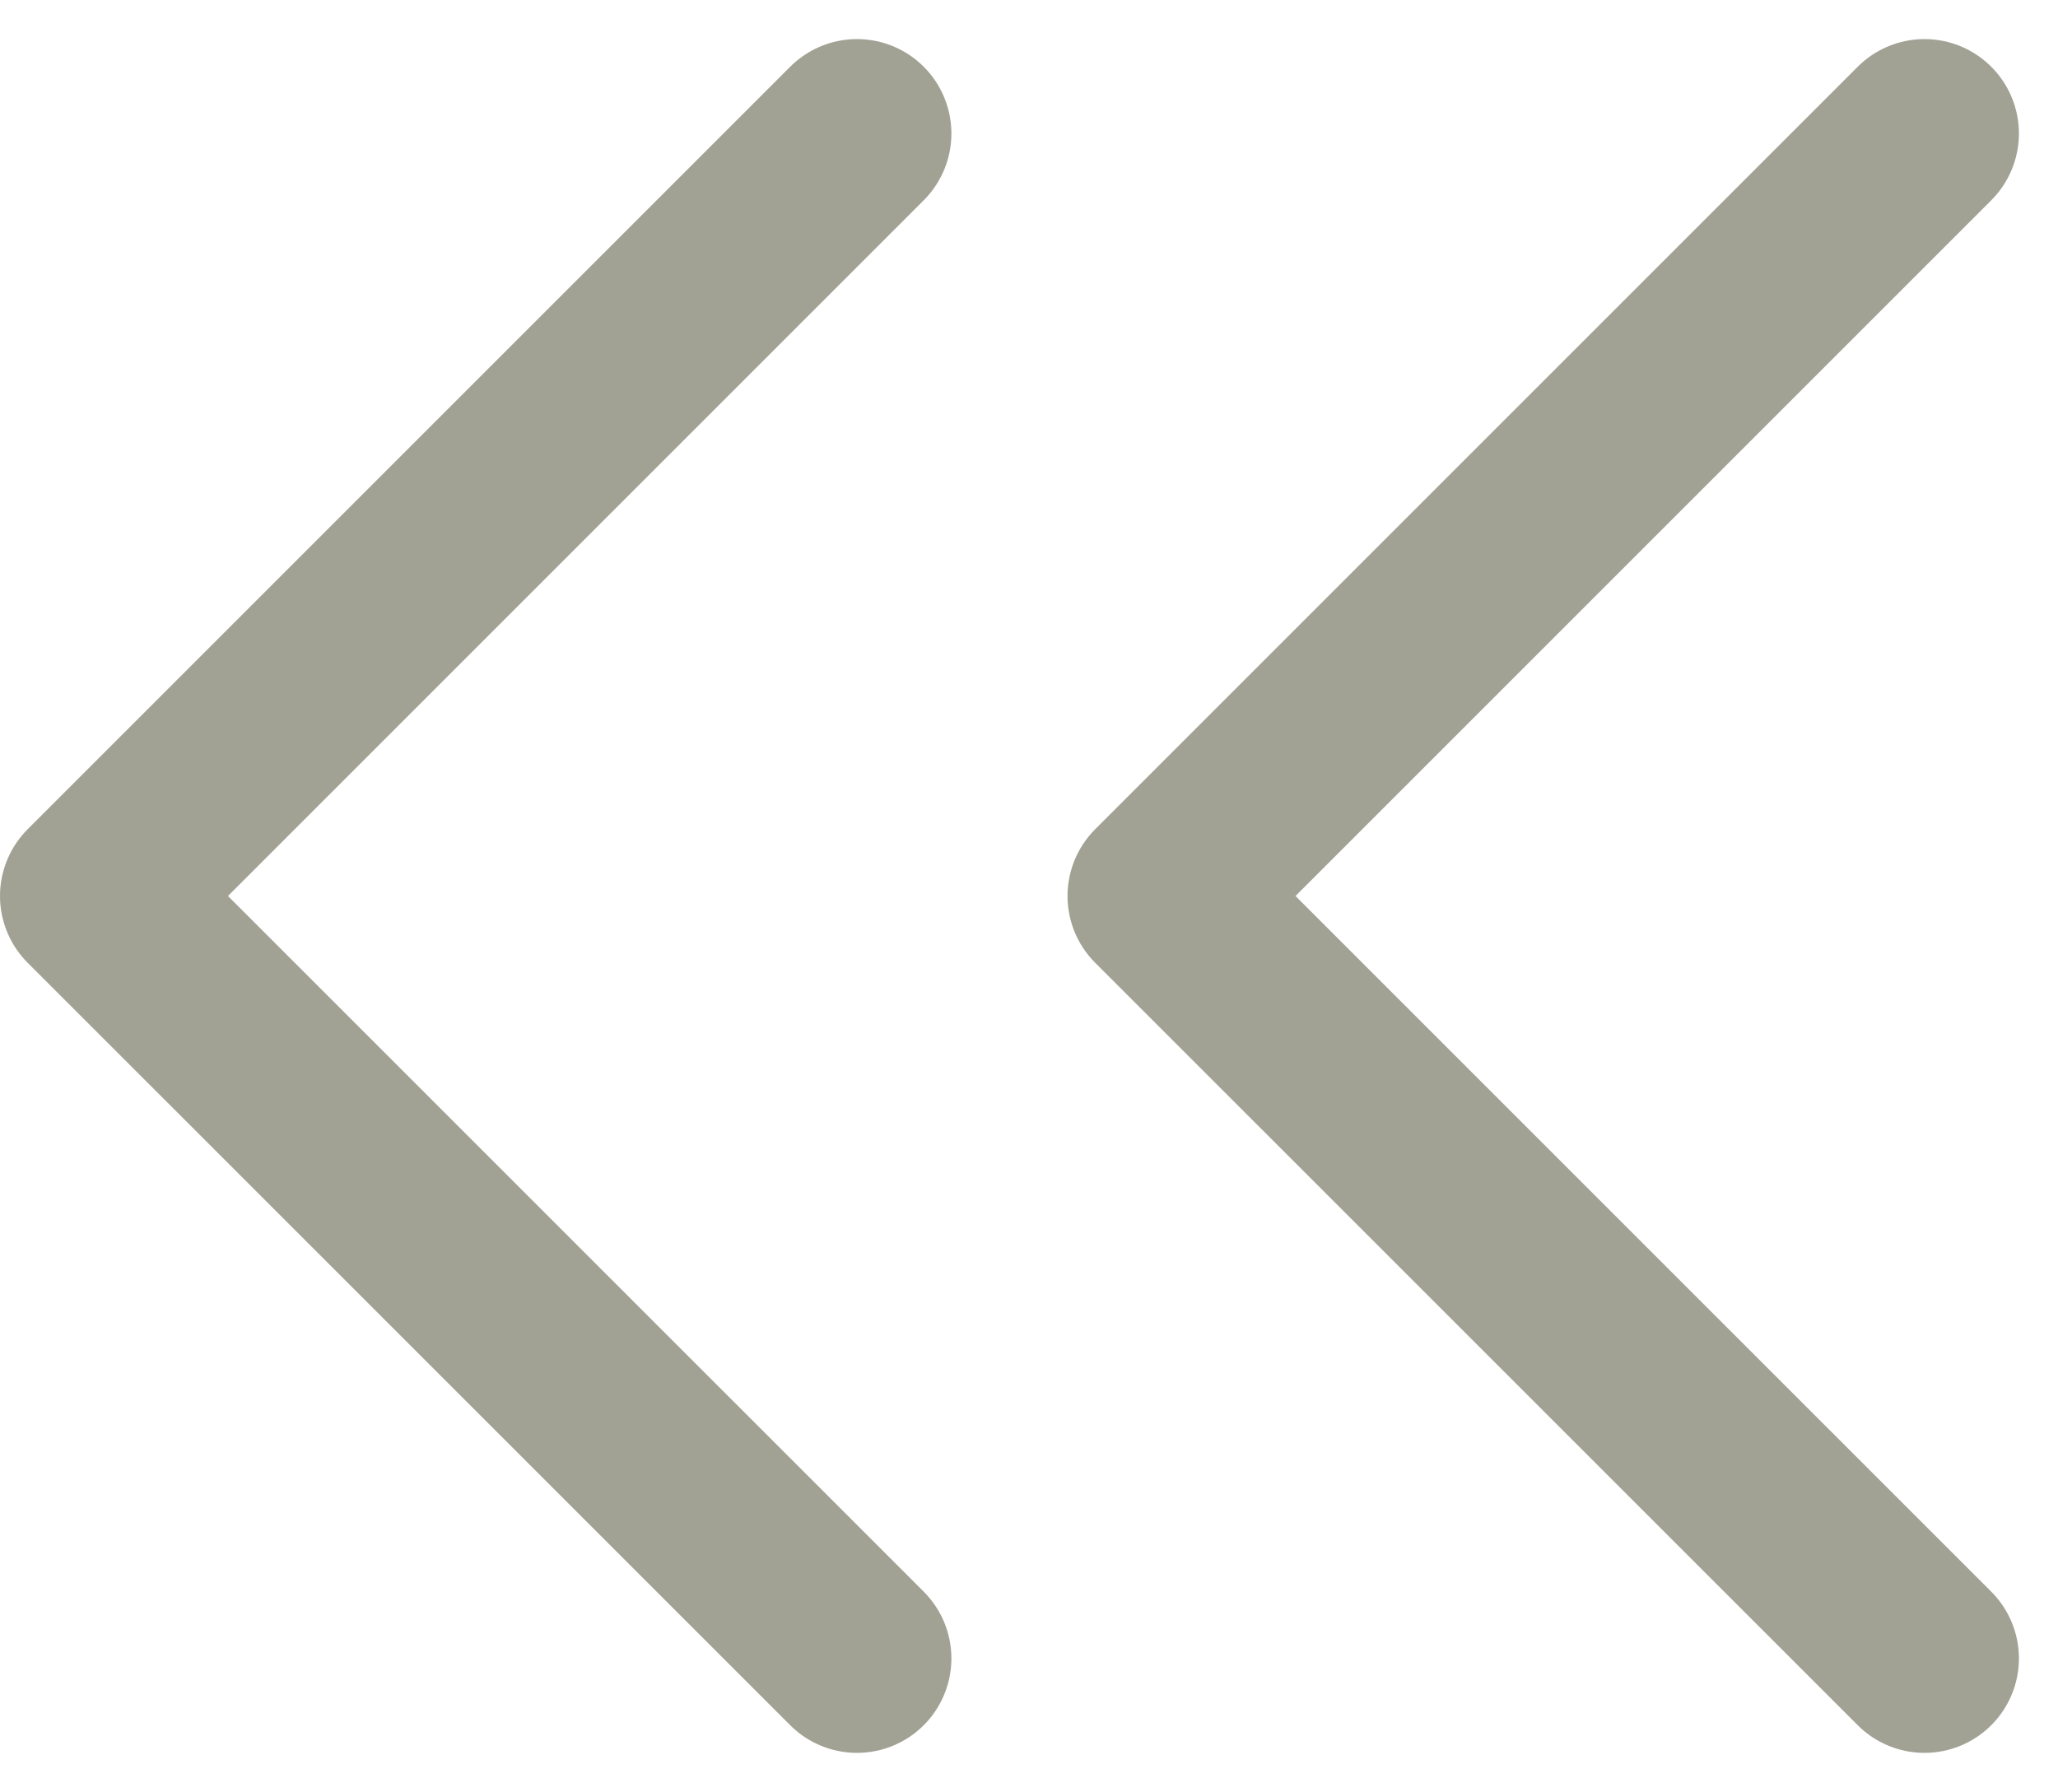 <svg xmlns="http://www.w3.org/2000/svg" width="32.694" height="28.47" viewBox="0 0 32.694 28.47"><g transform="translate(-7.5 -8.379)"><path d="M21.114,34.727,9,22.614,21.114,10.5" fill="none" stroke="#a1a194" stroke-linecap="round" stroke-linejoin="round" stroke-width="3"/><path d="M31.614,34.727,19.5,22.614,31.614,10.5" transform="translate(6.459)" fill="none" stroke="#a1a194" stroke-linecap="round" stroke-linejoin="round" stroke-width="3"/></g></svg>